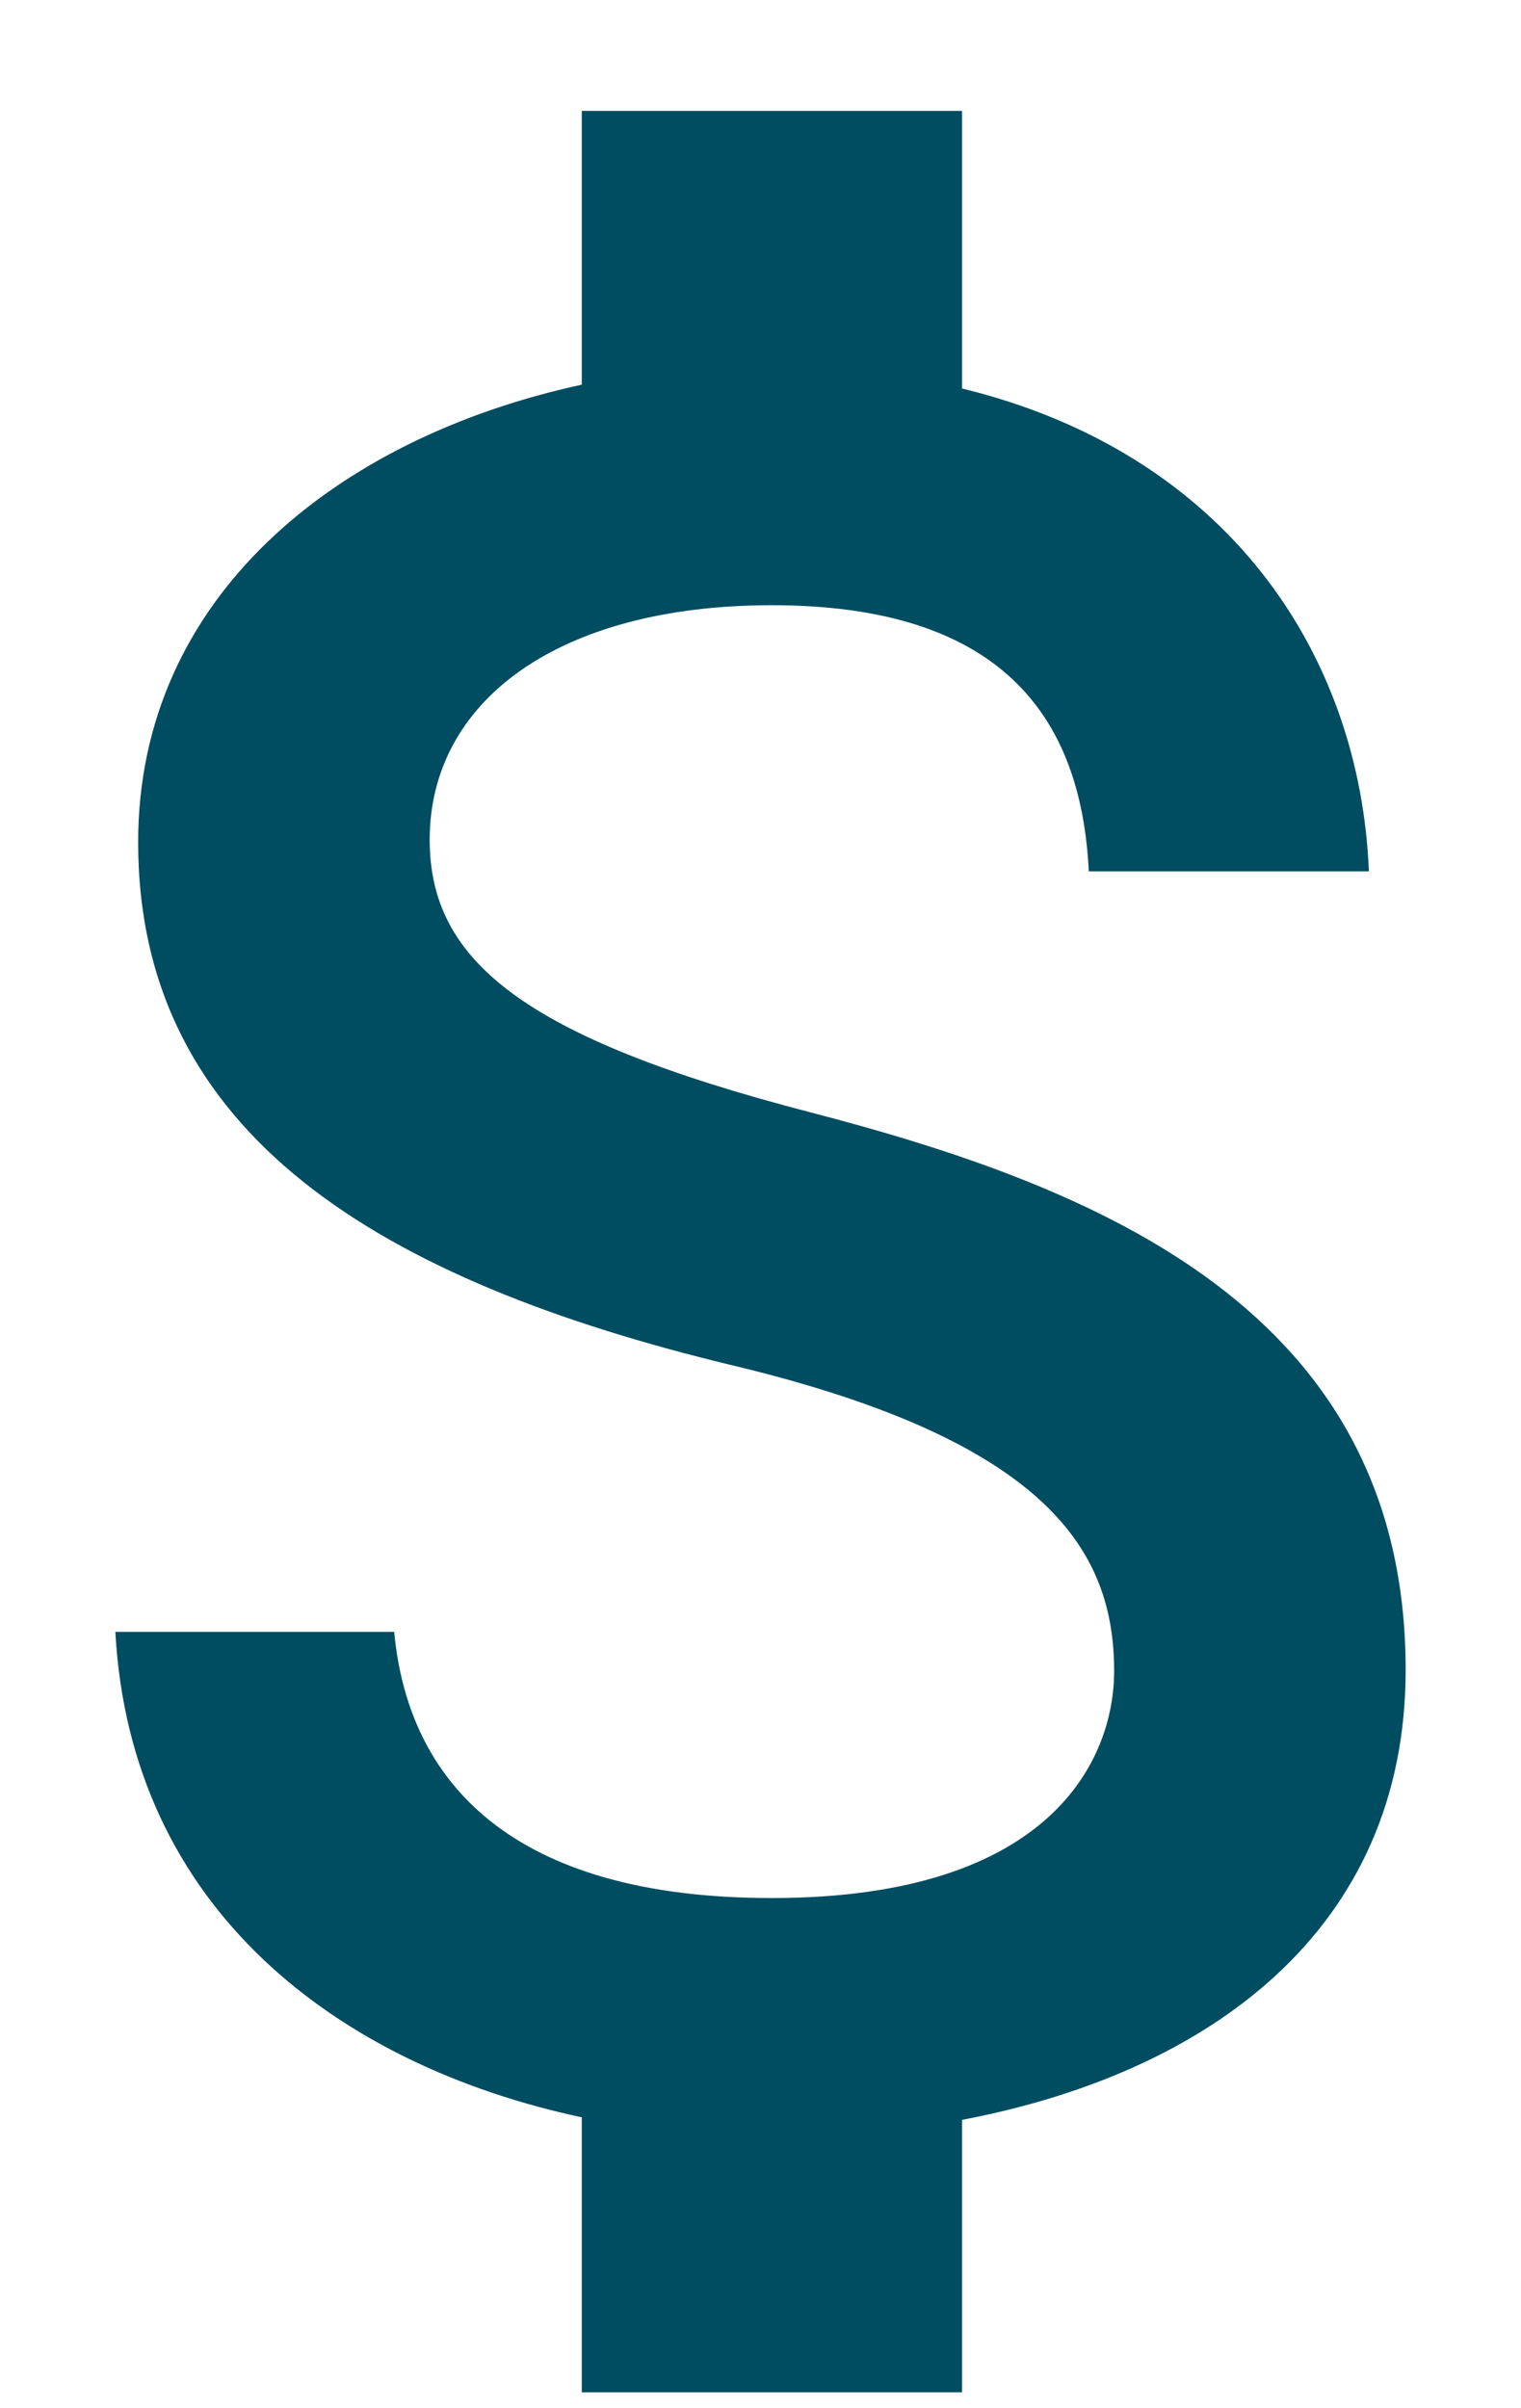 <svg width="12" height="19" viewBox="0 0 12 19" fill="none" xmlns="http://www.w3.org/2000/svg">
<path id="Vector" d="M6.39 8.775C4.12 8.185 3.39 7.575 3.39 6.625C3.39 5.535 4.4 4.775 6.09 4.775C7.87 4.775 8.53 5.625 8.59 6.875H10.8C10.73 5.155 9.68 3.575 7.59 3.065V0.875H4.59V3.035C2.65 3.455 1.09 4.715 1.09 6.645C1.09 8.955 3 10.105 5.79 10.775C8.29 11.375 8.79 12.255 8.79 13.185C8.79 13.875 8.3 14.975 6.09 14.975C4.03 14.975 3.22 14.055 3.11 12.875H0.91C1.03 15.065 2.67 16.295 4.59 16.705V18.875H7.59V16.725C9.54 16.355 11.09 15.225 11.09 13.175C11.09 10.335 8.66 9.365 6.39 8.775Z" fill="#004D61"/>
</svg>
